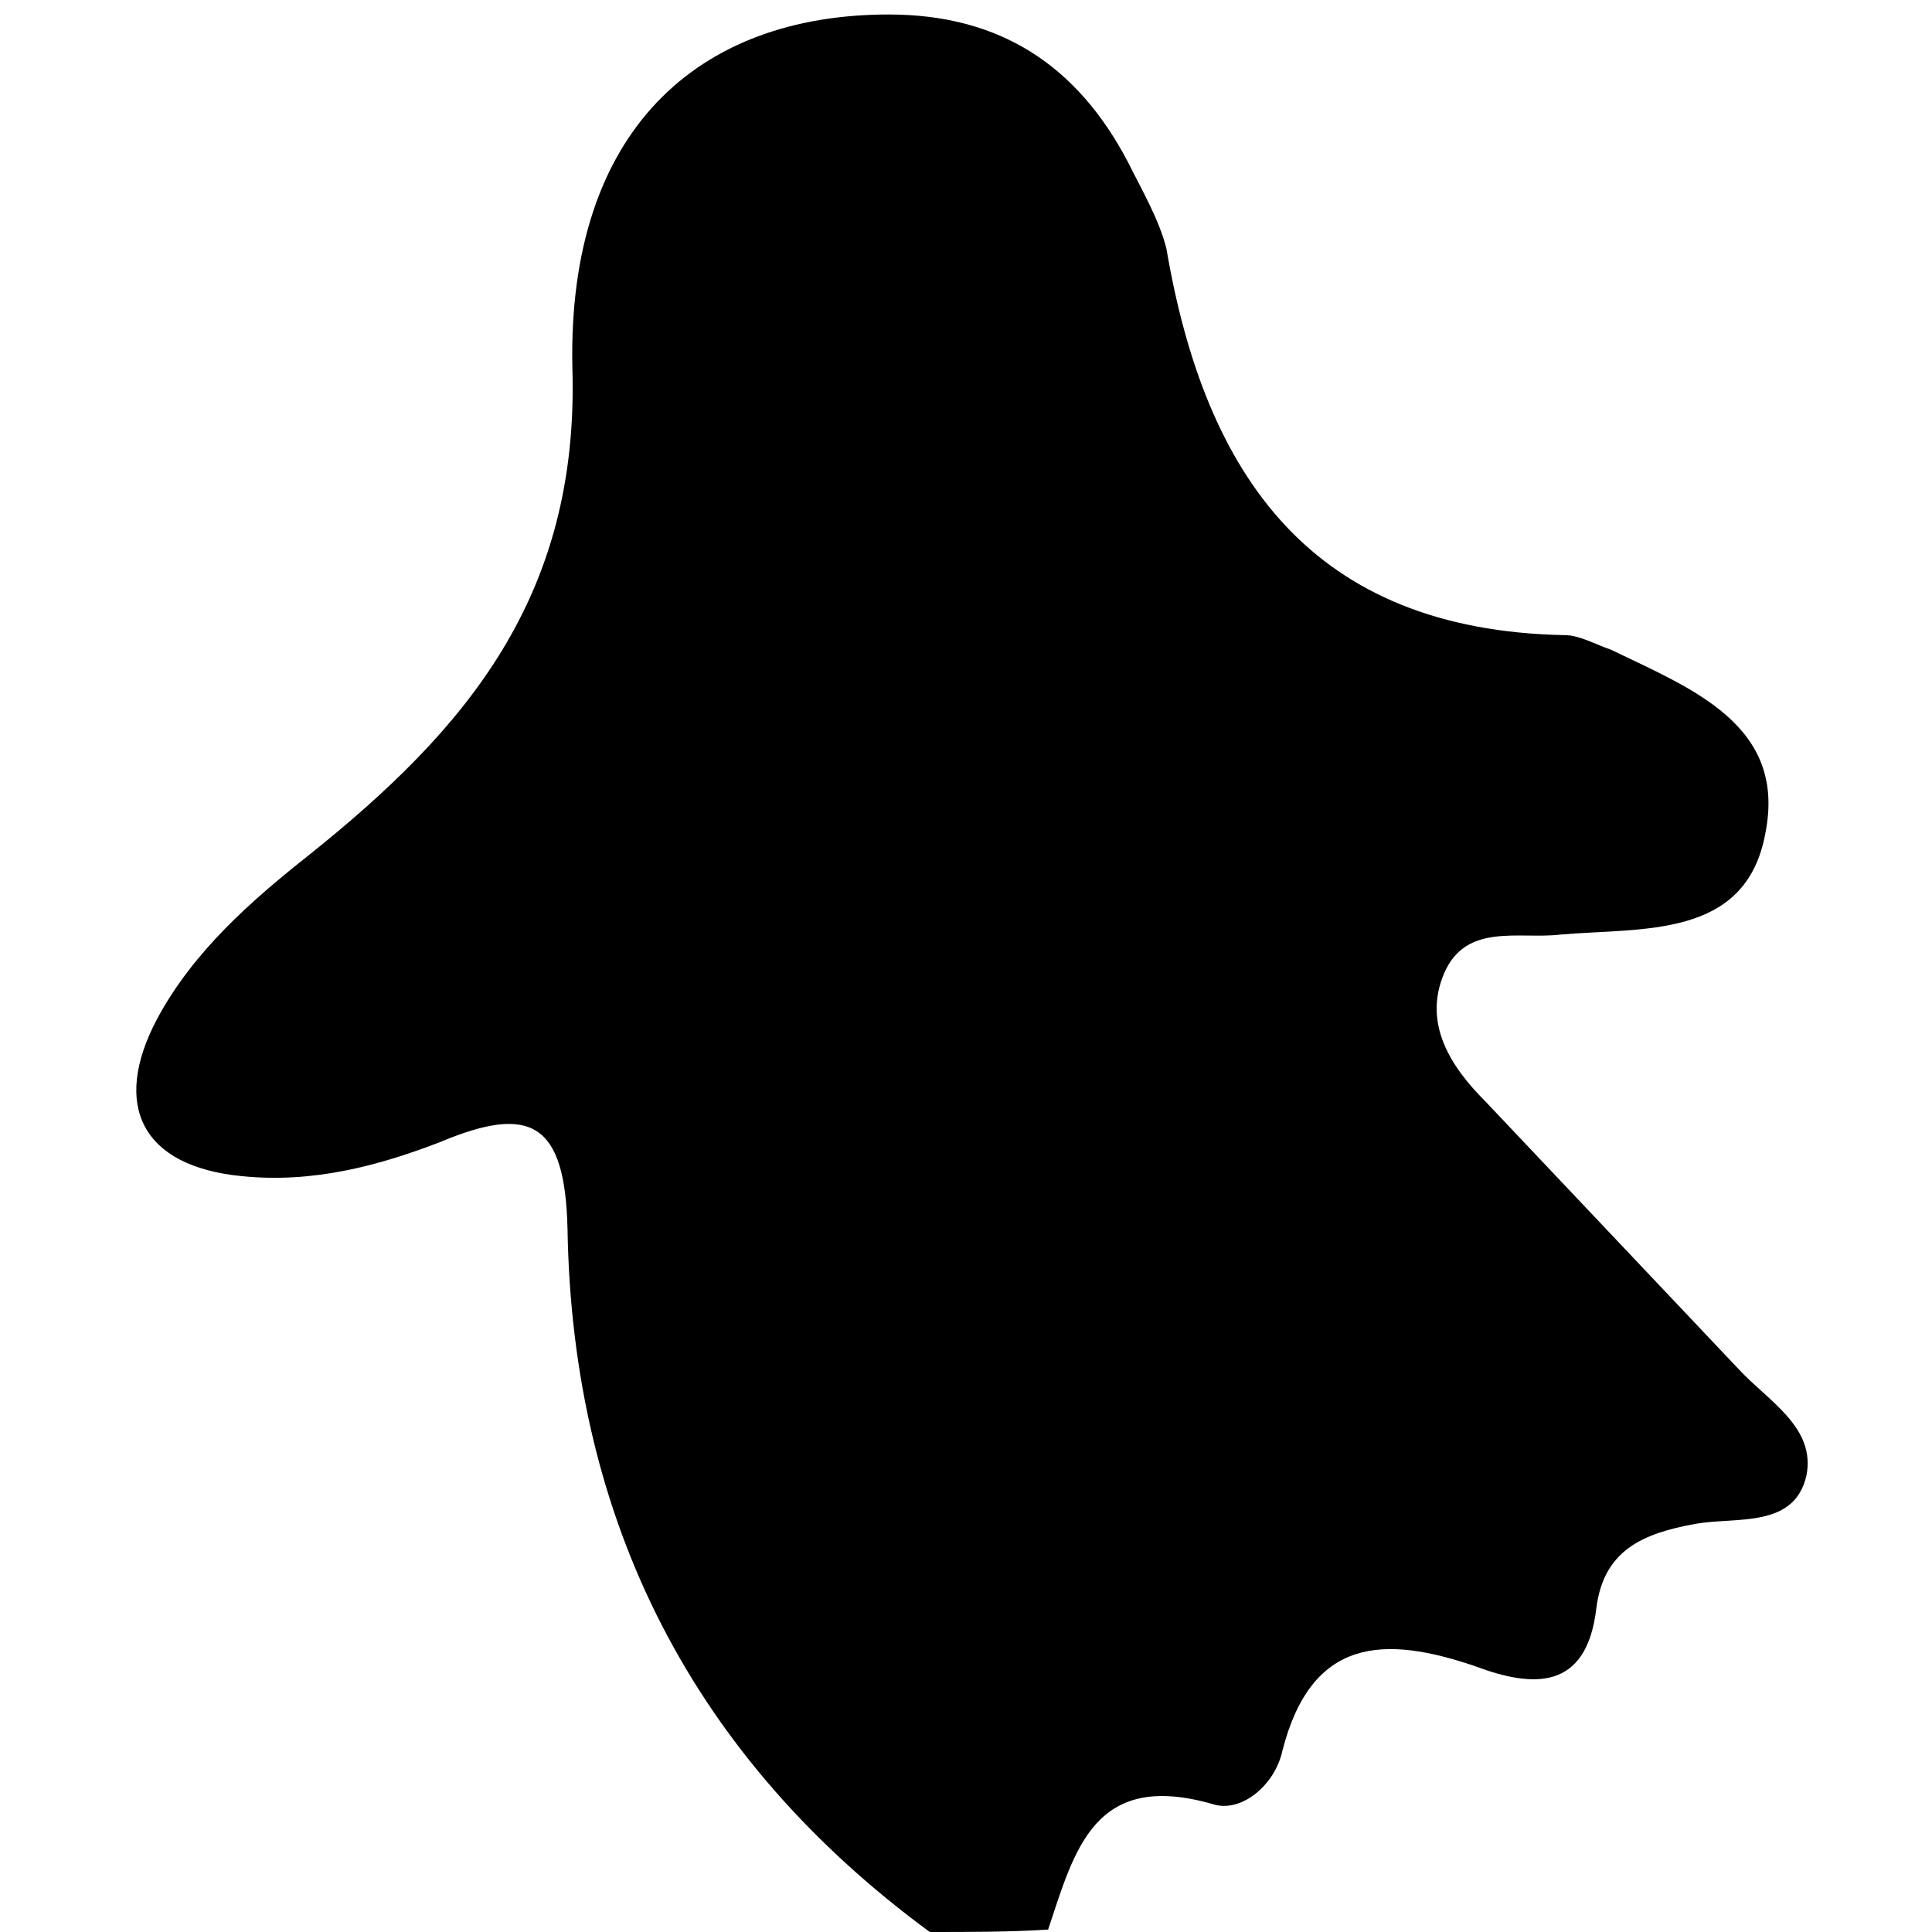 <?xml version="1.0" encoding="utf-8"?>
<!-- Generator: Adobe Illustrator 28.4.1, SVG Export Plug-In . SVG Version: 6.00 Build 0)  -->
<svg version="1.1" id="Layer_1" xmlns="http://www.w3.org/2000/svg" xmlns:xlink="http://www.w3.org/1999/xlink" x="0px" y="0px"
	 viewBox="0 0 80 80" style="enable-background:new 0 0 80 80;" xml:space="preserve">
<g>
	<g>
		<path d="M38.5,80c-9.8-7.2-14.8-17-15-29.1c-0.1-4.4-1.5-5.2-5.3-3.6c-2.6,1-5.3,1.7-8.2,1.4c-4.1-0.4-5.4-2.9-3.5-6.5
			c1.5-2.8,3.9-4.9,6.3-6.8c6.5-5.2,11.2-10.7,10.9-20.2C23.5,5.4,28.9,0.6,36.8,0.6c4.6,0,7.8,2.1,9.9,6.1c0.6,1.2,1.3,2.4,1.6,3.6
			c1.6,9.4,6,15.8,16.5,16c0.6,0,1.3,0.4,1.9,0.6c3.3,1.6,7.3,3.1,6.4,7.6c-0.8,4.4-5.1,3.9-8.5,4.2c-1.7,0.2-3.9-0.5-4.8,1.6
			c-0.9,2.1,0.3,3.9,1.7,5.3c3.5,3.7,7,7.4,10.5,11.1c1.2,1.3,3.2,2.4,2.8,4.4c-0.5,2.2-2.9,1.7-4.6,2c-2.2,0.4-3.8,1.1-4.1,3.5
			c-0.4,3.4-2.6,3.3-5,2.4c-3.8-1.3-6.8-1.2-8,3.5c-0.3,1.4-1.7,2.6-2.9,2.2c-4.9-1.4-5.7,1.9-6.8,5.2C41.8,80,40.2,80,38.5,80z"/>
	</g>
</g>
</svg>
